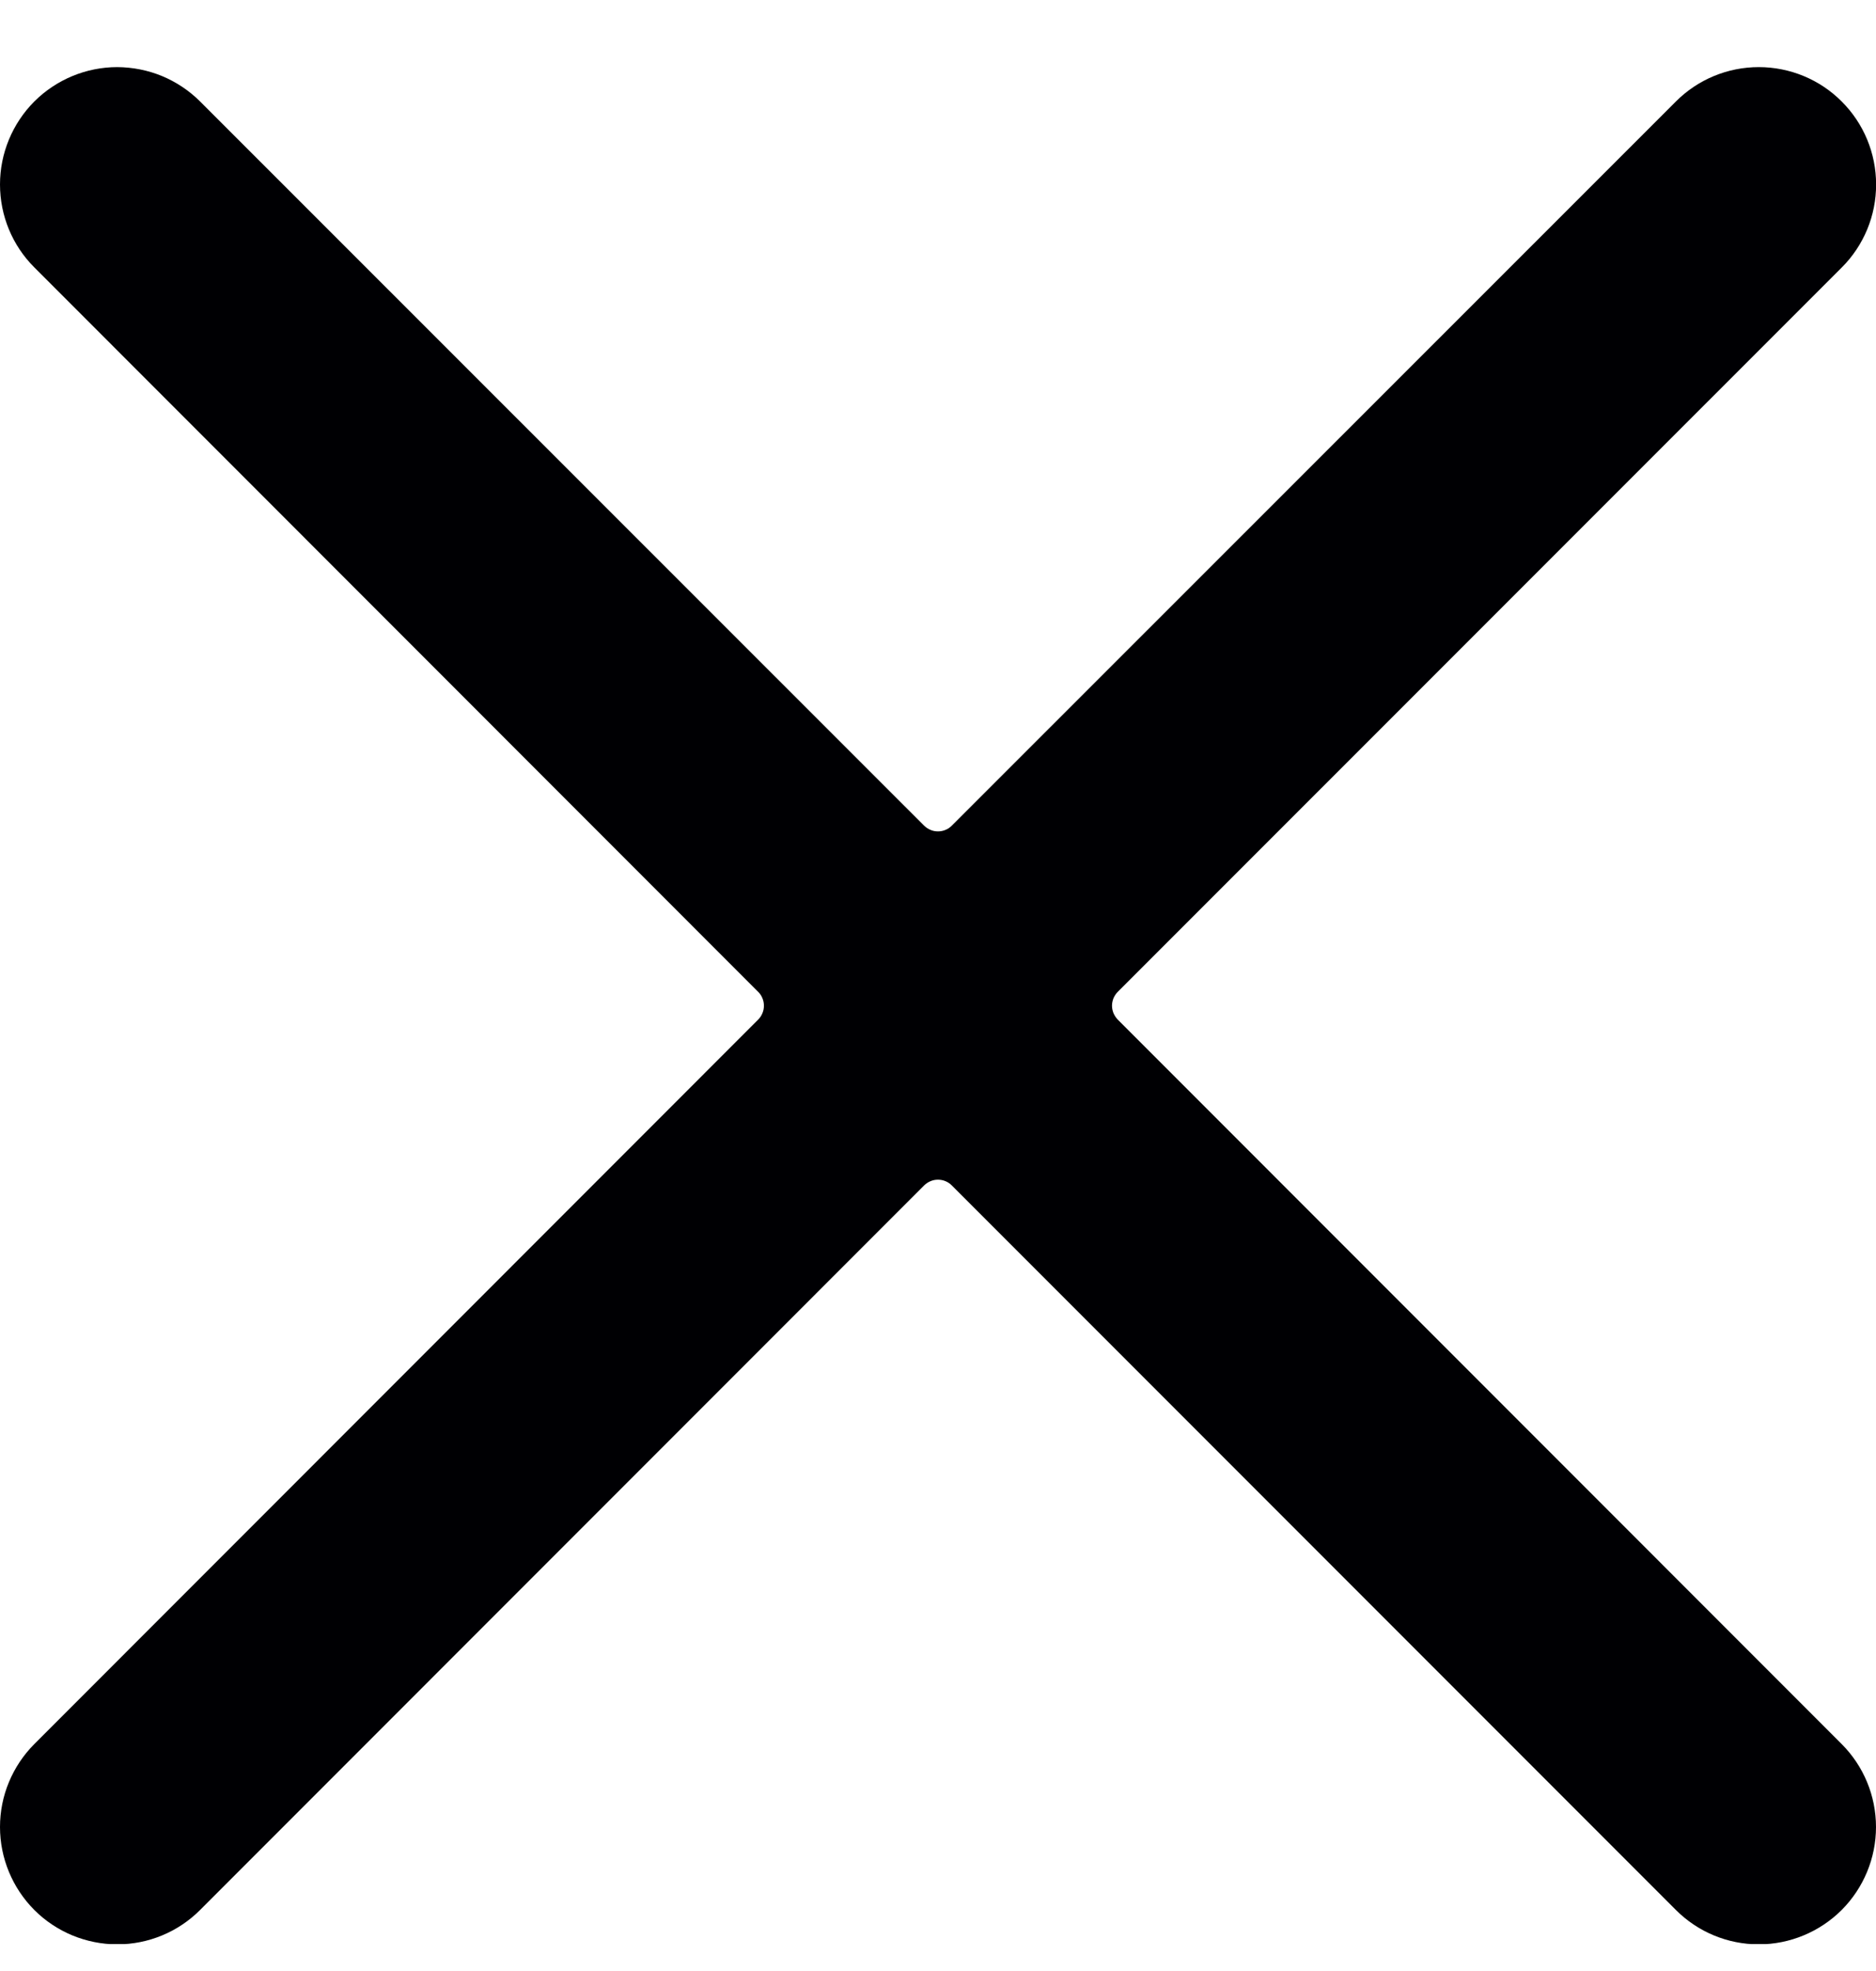 <svg width="20" height="21" viewBox="0 0 20 21" fill="none" xmlns="http://www.w3.org/2000/svg">
<g clip-path="url(#clip0_186_2120)">
<path d="M11.916 10.863C11.897 10.843 11.882 10.82 11.871 10.795C11.861 10.77 11.855 10.743 11.855 10.715C11.855 10.688 11.861 10.661 11.871 10.635C11.882 10.61 11.897 10.587 11.916 10.568L19.636 2.849C19.87 2.615 20.002 2.296 20.001 1.965C20.001 1.633 19.869 1.315 19.634 1.081C19.4 0.846 19.081 0.715 18.75 0.715C18.418 0.715 18.1 0.847 17.866 1.082L10.147 8.797C10.128 8.816 10.105 8.832 10.08 8.842C10.054 8.853 10.027 8.858 10 8.858C9.972 8.858 9.945 8.853 9.92 8.842C9.895 8.832 9.872 8.816 9.852 8.797L2.134 1.082C2.018 0.966 1.88 0.874 1.729 0.811C1.577 0.748 1.414 0.716 1.25 0.715C0.919 0.715 0.601 0.847 0.366 1.081C0.132 1.316 -0 1.634 -0 1.965C-0 2.297 0.131 2.615 0.366 2.849L8.083 10.568C8.103 10.587 8.118 10.61 8.128 10.635C8.139 10.661 8.144 10.688 8.144 10.715C8.144 10.743 8.139 10.77 8.128 10.795C8.118 10.82 8.103 10.843 8.083 10.863L0.366 18.582C0.25 18.698 0.158 18.836 0.095 18.988C0.032 19.139 -0 19.302 -0 19.466C-0 19.797 0.132 20.115 0.366 20.35C0.482 20.466 0.62 20.558 0.772 20.621C0.923 20.683 1.086 20.716 1.25 20.716C1.582 20.716 1.9 20.584 2.134 20.349L9.852 12.63C9.872 12.611 9.895 12.595 9.92 12.585C9.945 12.574 9.972 12.569 10 12.569C10.027 12.569 10.054 12.574 10.08 12.585C10.105 12.595 10.128 12.611 10.147 12.63L17.866 20.349C18.1 20.584 18.418 20.716 18.75 20.716C19.081 20.716 19.399 20.584 19.634 20.35C19.868 20.115 20 19.797 20 19.466C20 19.134 19.868 18.816 19.634 18.582L11.916 10.863Z" fill="#000003"/>
</g>
<defs>
<clipPath id="clip0_186_2120">
<rect width="20" height="20" fill="white" transform="translate(0 0.713)"/>
</clipPath>
</defs>
</svg>

